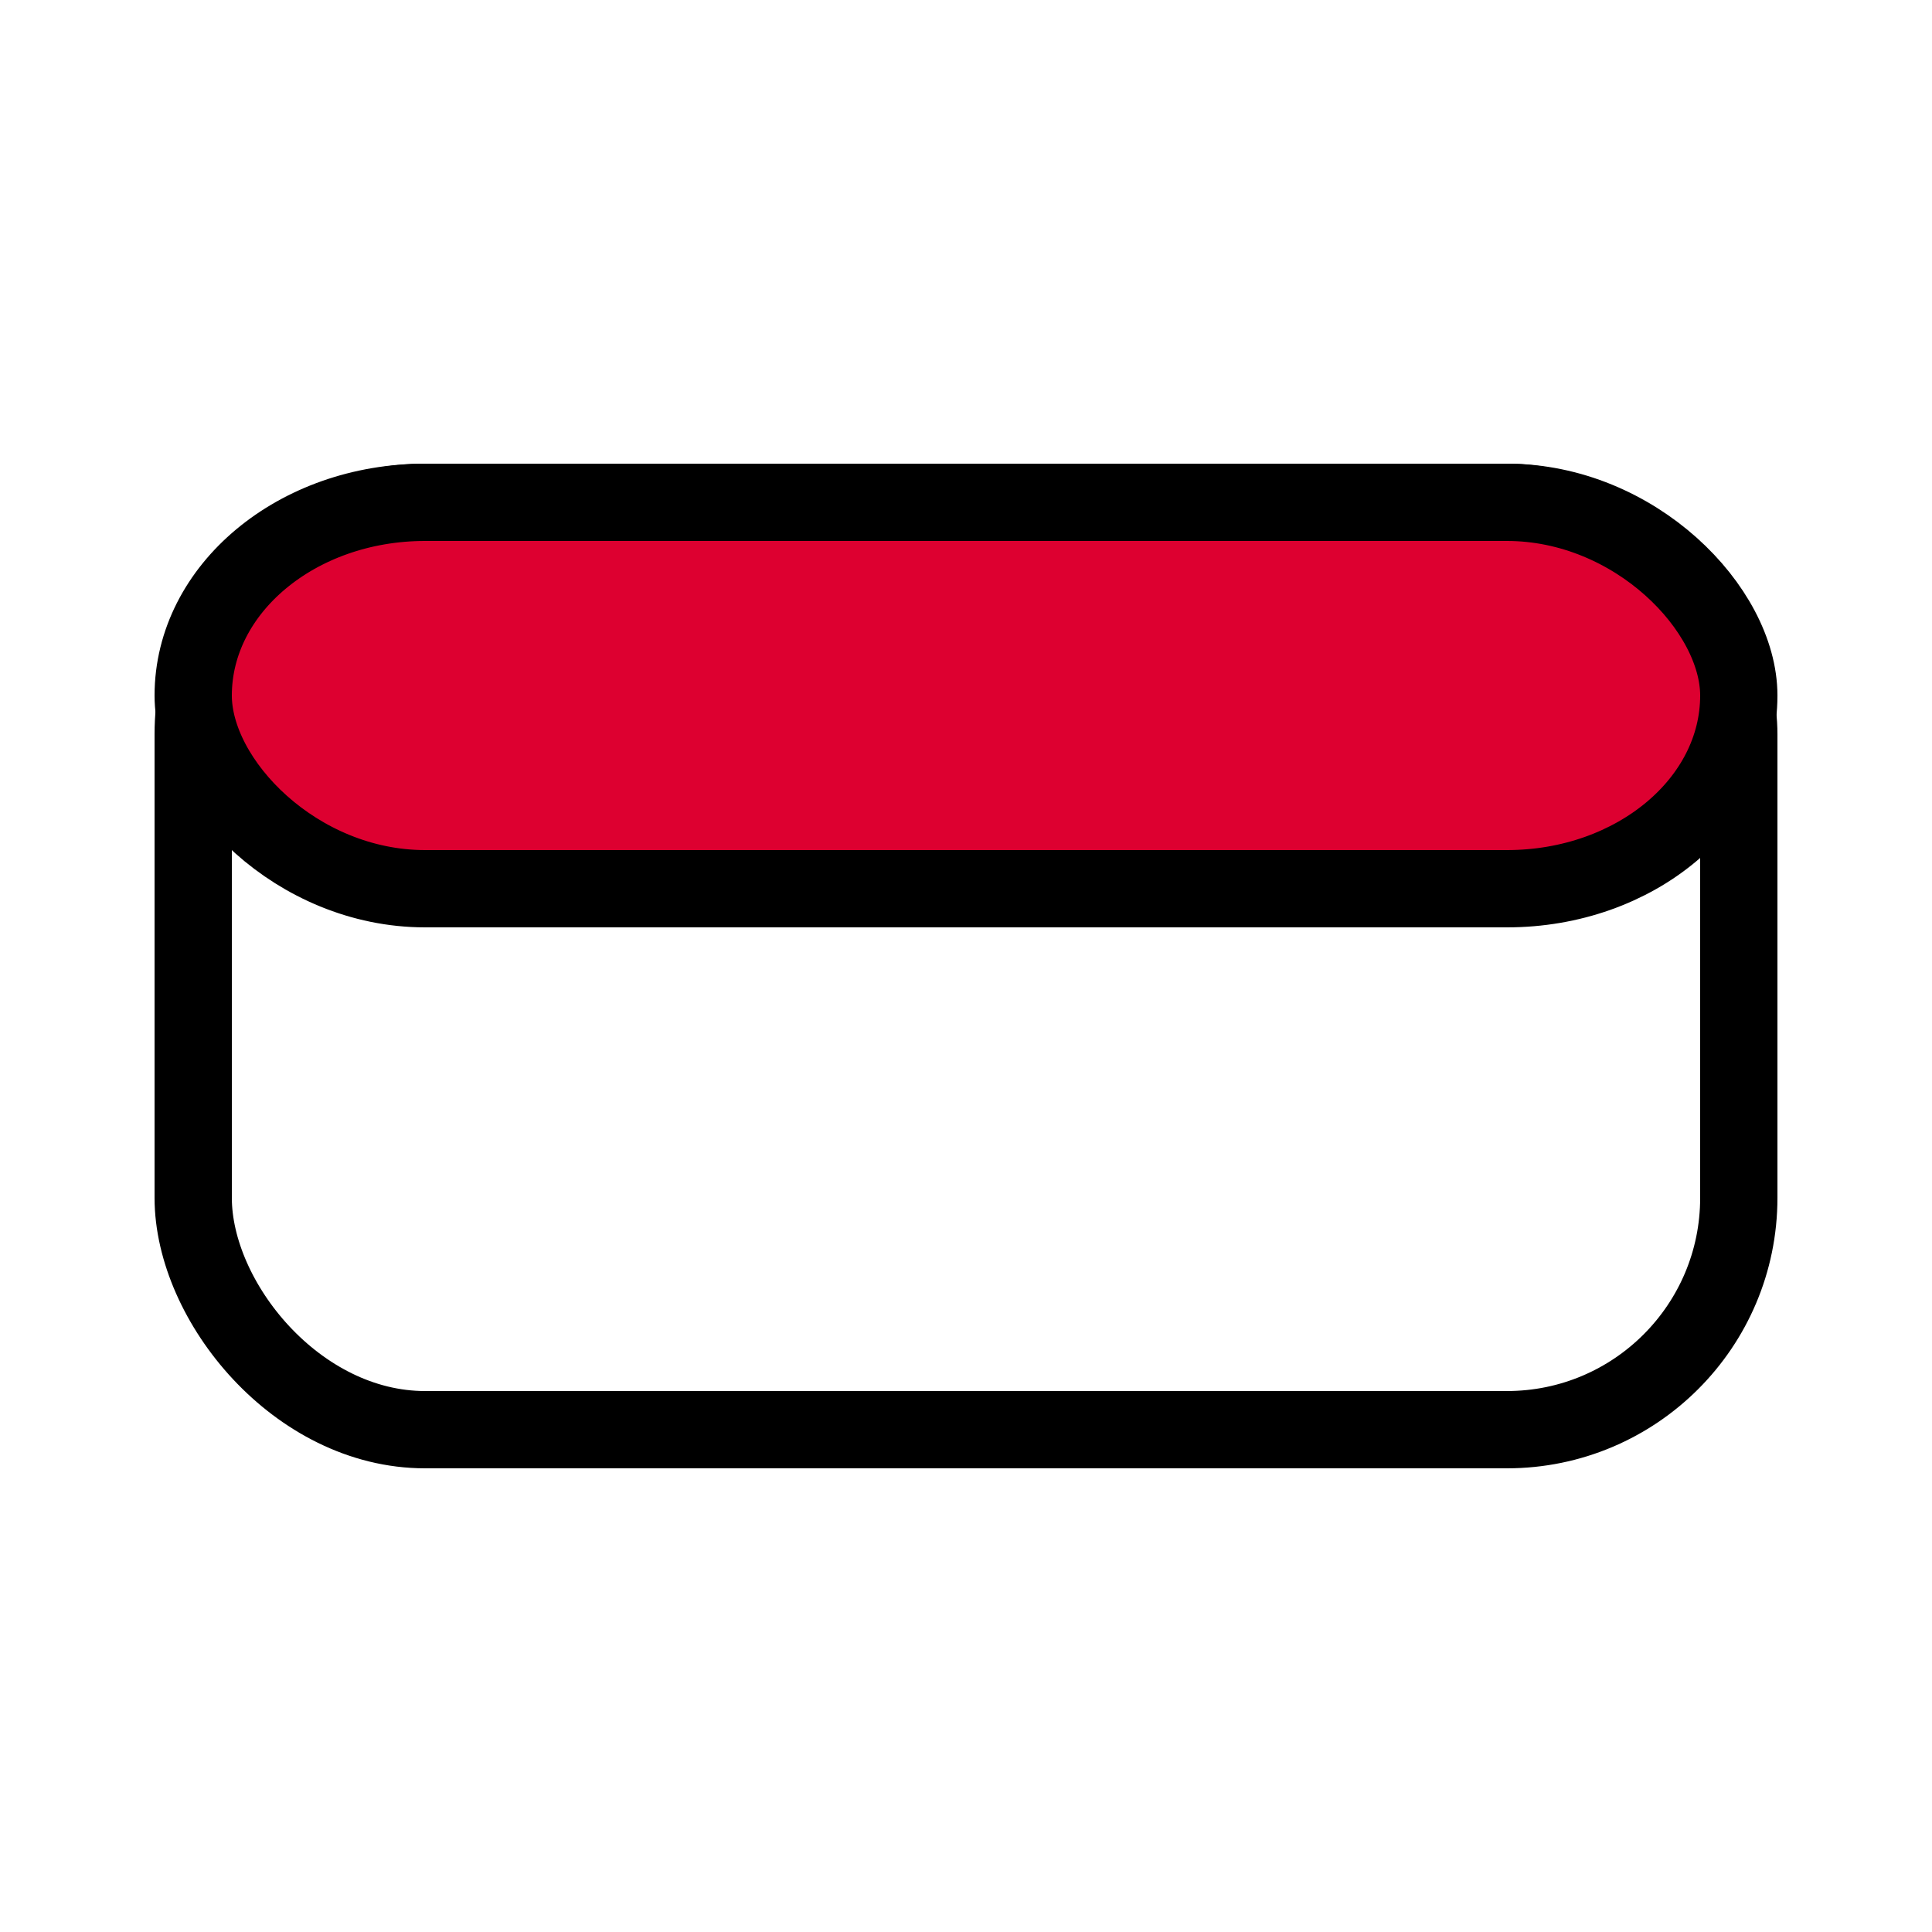 <svg xmlns="http://www.w3.org/2000/svg" width="48" height="48" viewBox="-12.5 -12.5 25 25">
    <rect class="color-stroke-black" fill="none" stroke="#000" stroke-linecap="round" stroke-linejoin="round" width="20" height="12" x="-10" y="-6" rx="3" ry="3"/>
    <rect class="color-main" fill="#dd0030" stroke="#000" stroke-linecap="round" stroke-linejoin="round" width="20" height="5" x="-10" y="-6" rx="3" ry="3"/>
</svg>
